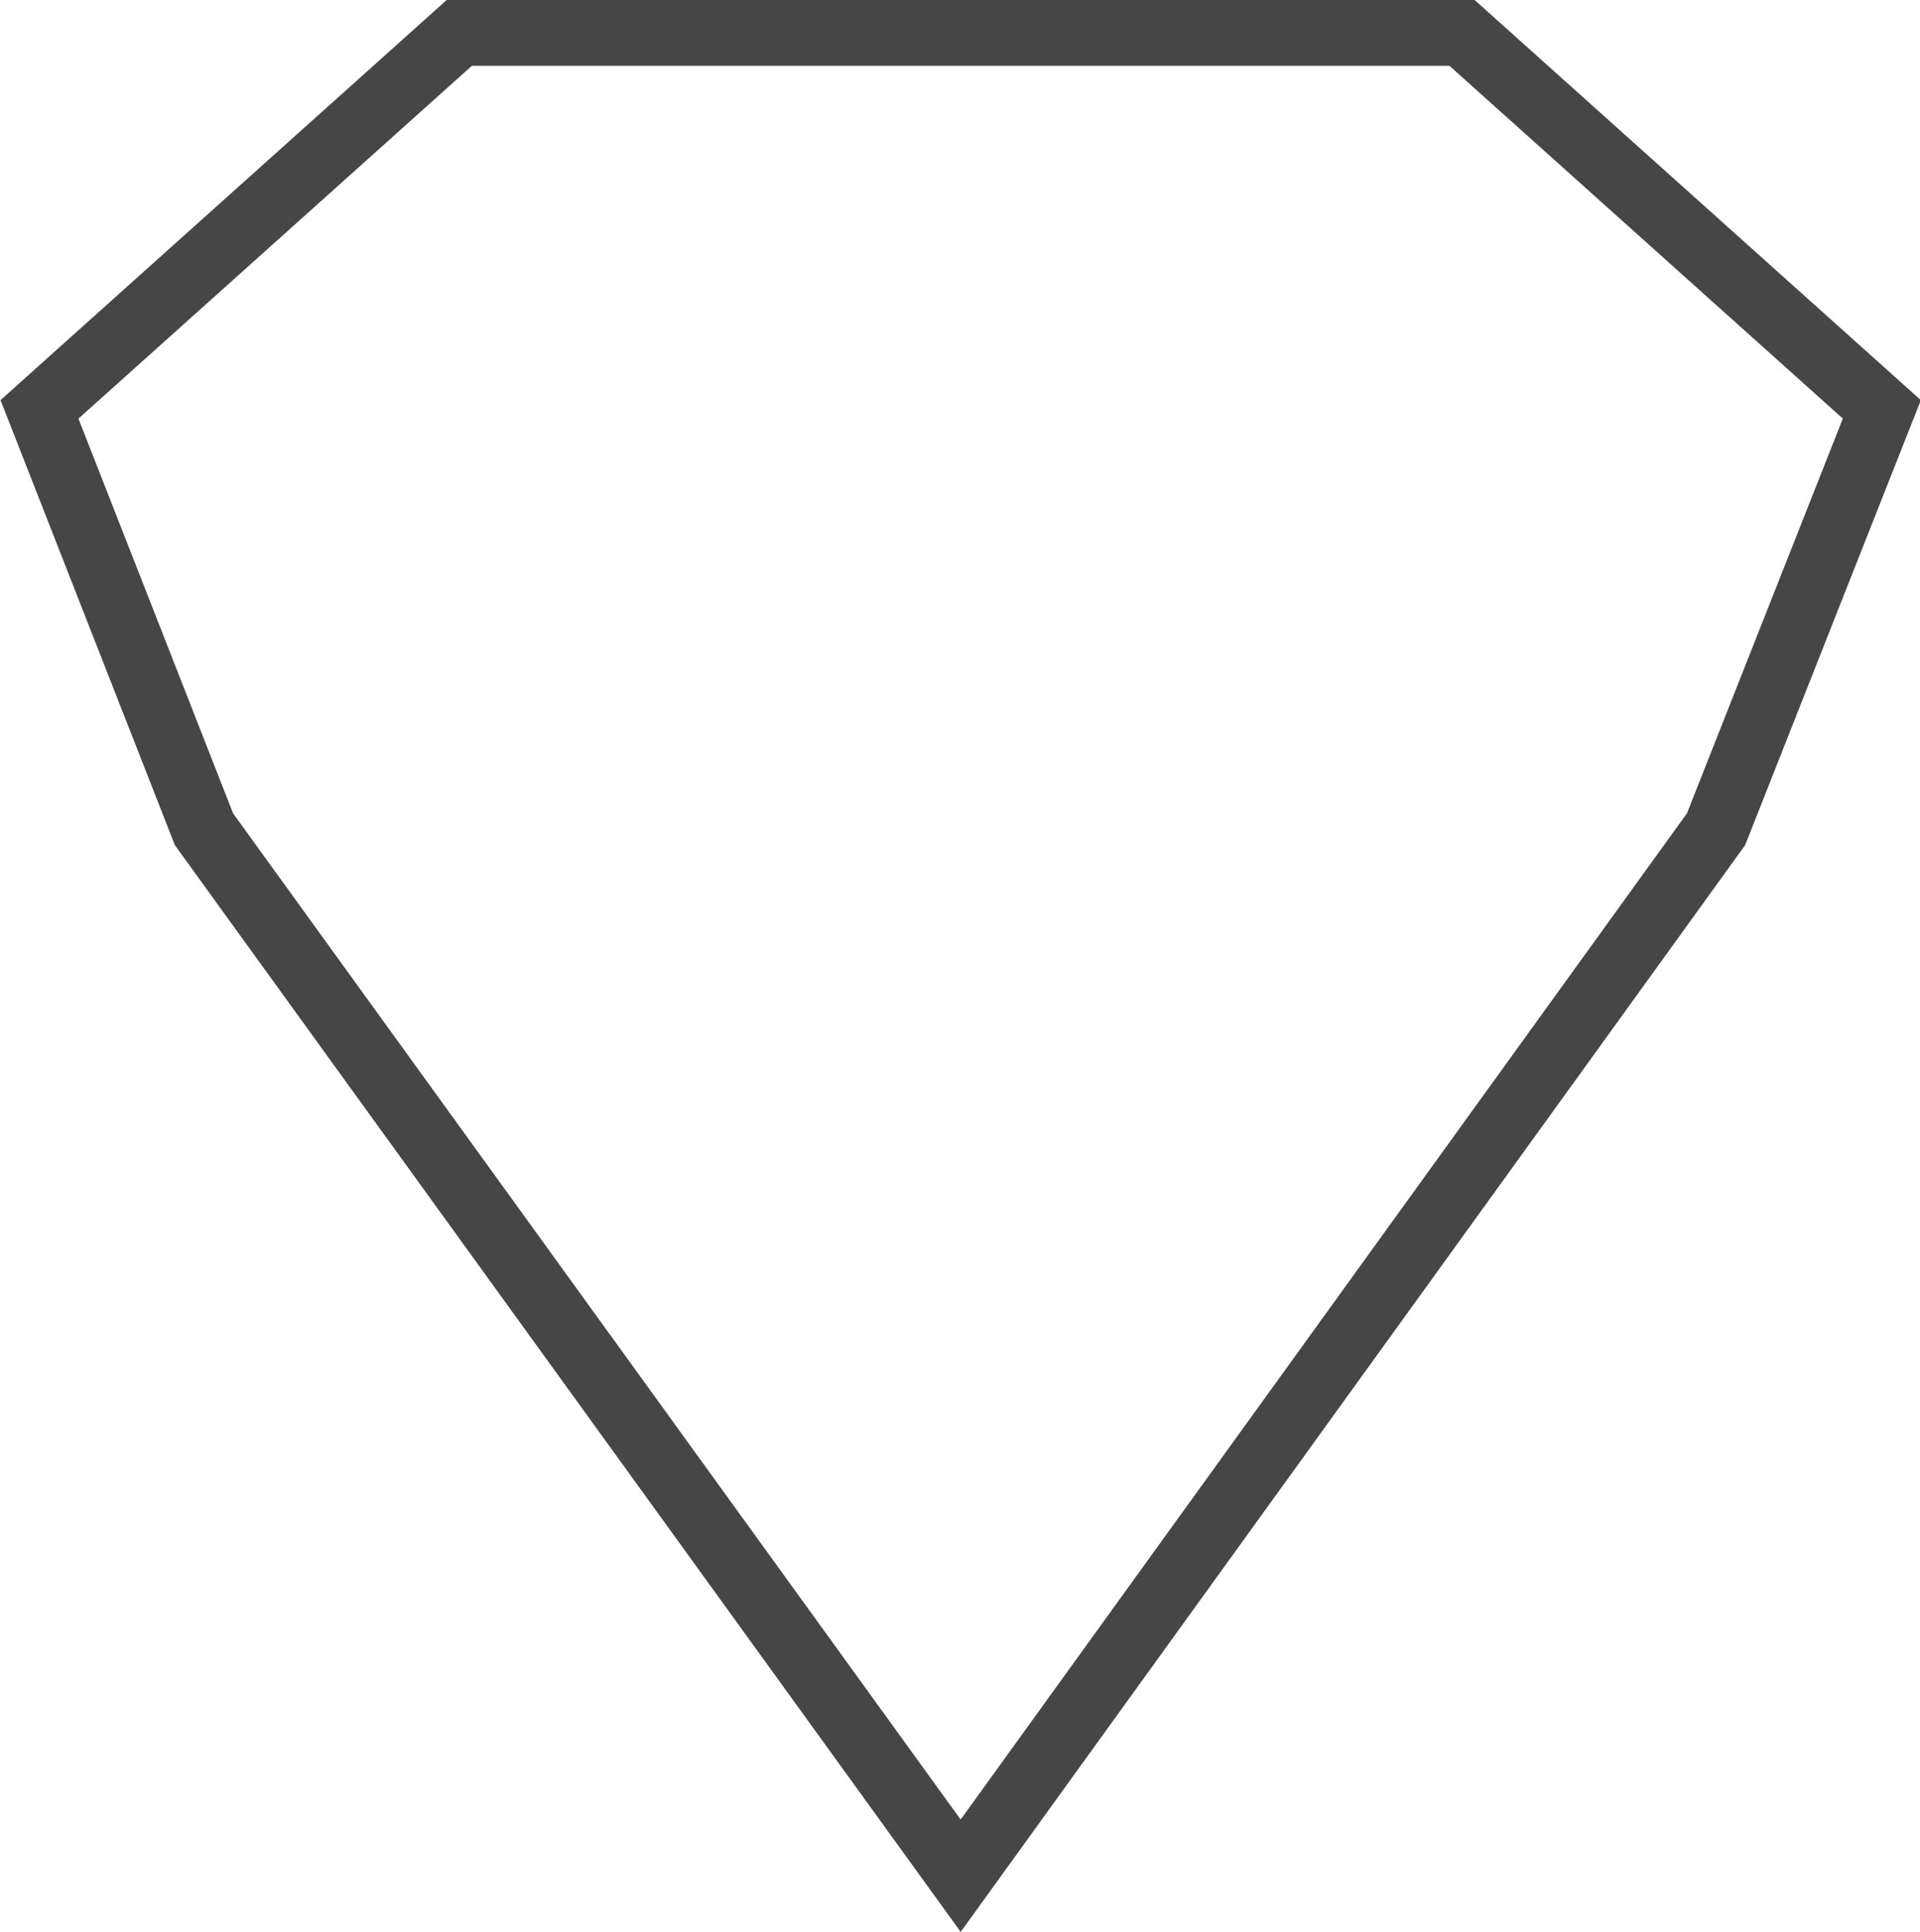 <svg xmlns="http://www.w3.org/2000/svg" viewBox="0 0 14.59 14.68"><defs><style>.cls-1{fill:none;stroke:#464646;stroke-miterlimit:10;stroke-width:0.5px;}</style></defs><g id="Capa_2" data-name="Capa 2"><g id="Capa_13" data-name="Capa 13"><polygon class="cls-1" points="7.3 14.25 13.04 6.3 14.3 3.11 11.11 0.25 7.3 0.25 3.49 0.25 0.3 3.11 1.55 6.3 7.3 14.25"/></g></g></svg>